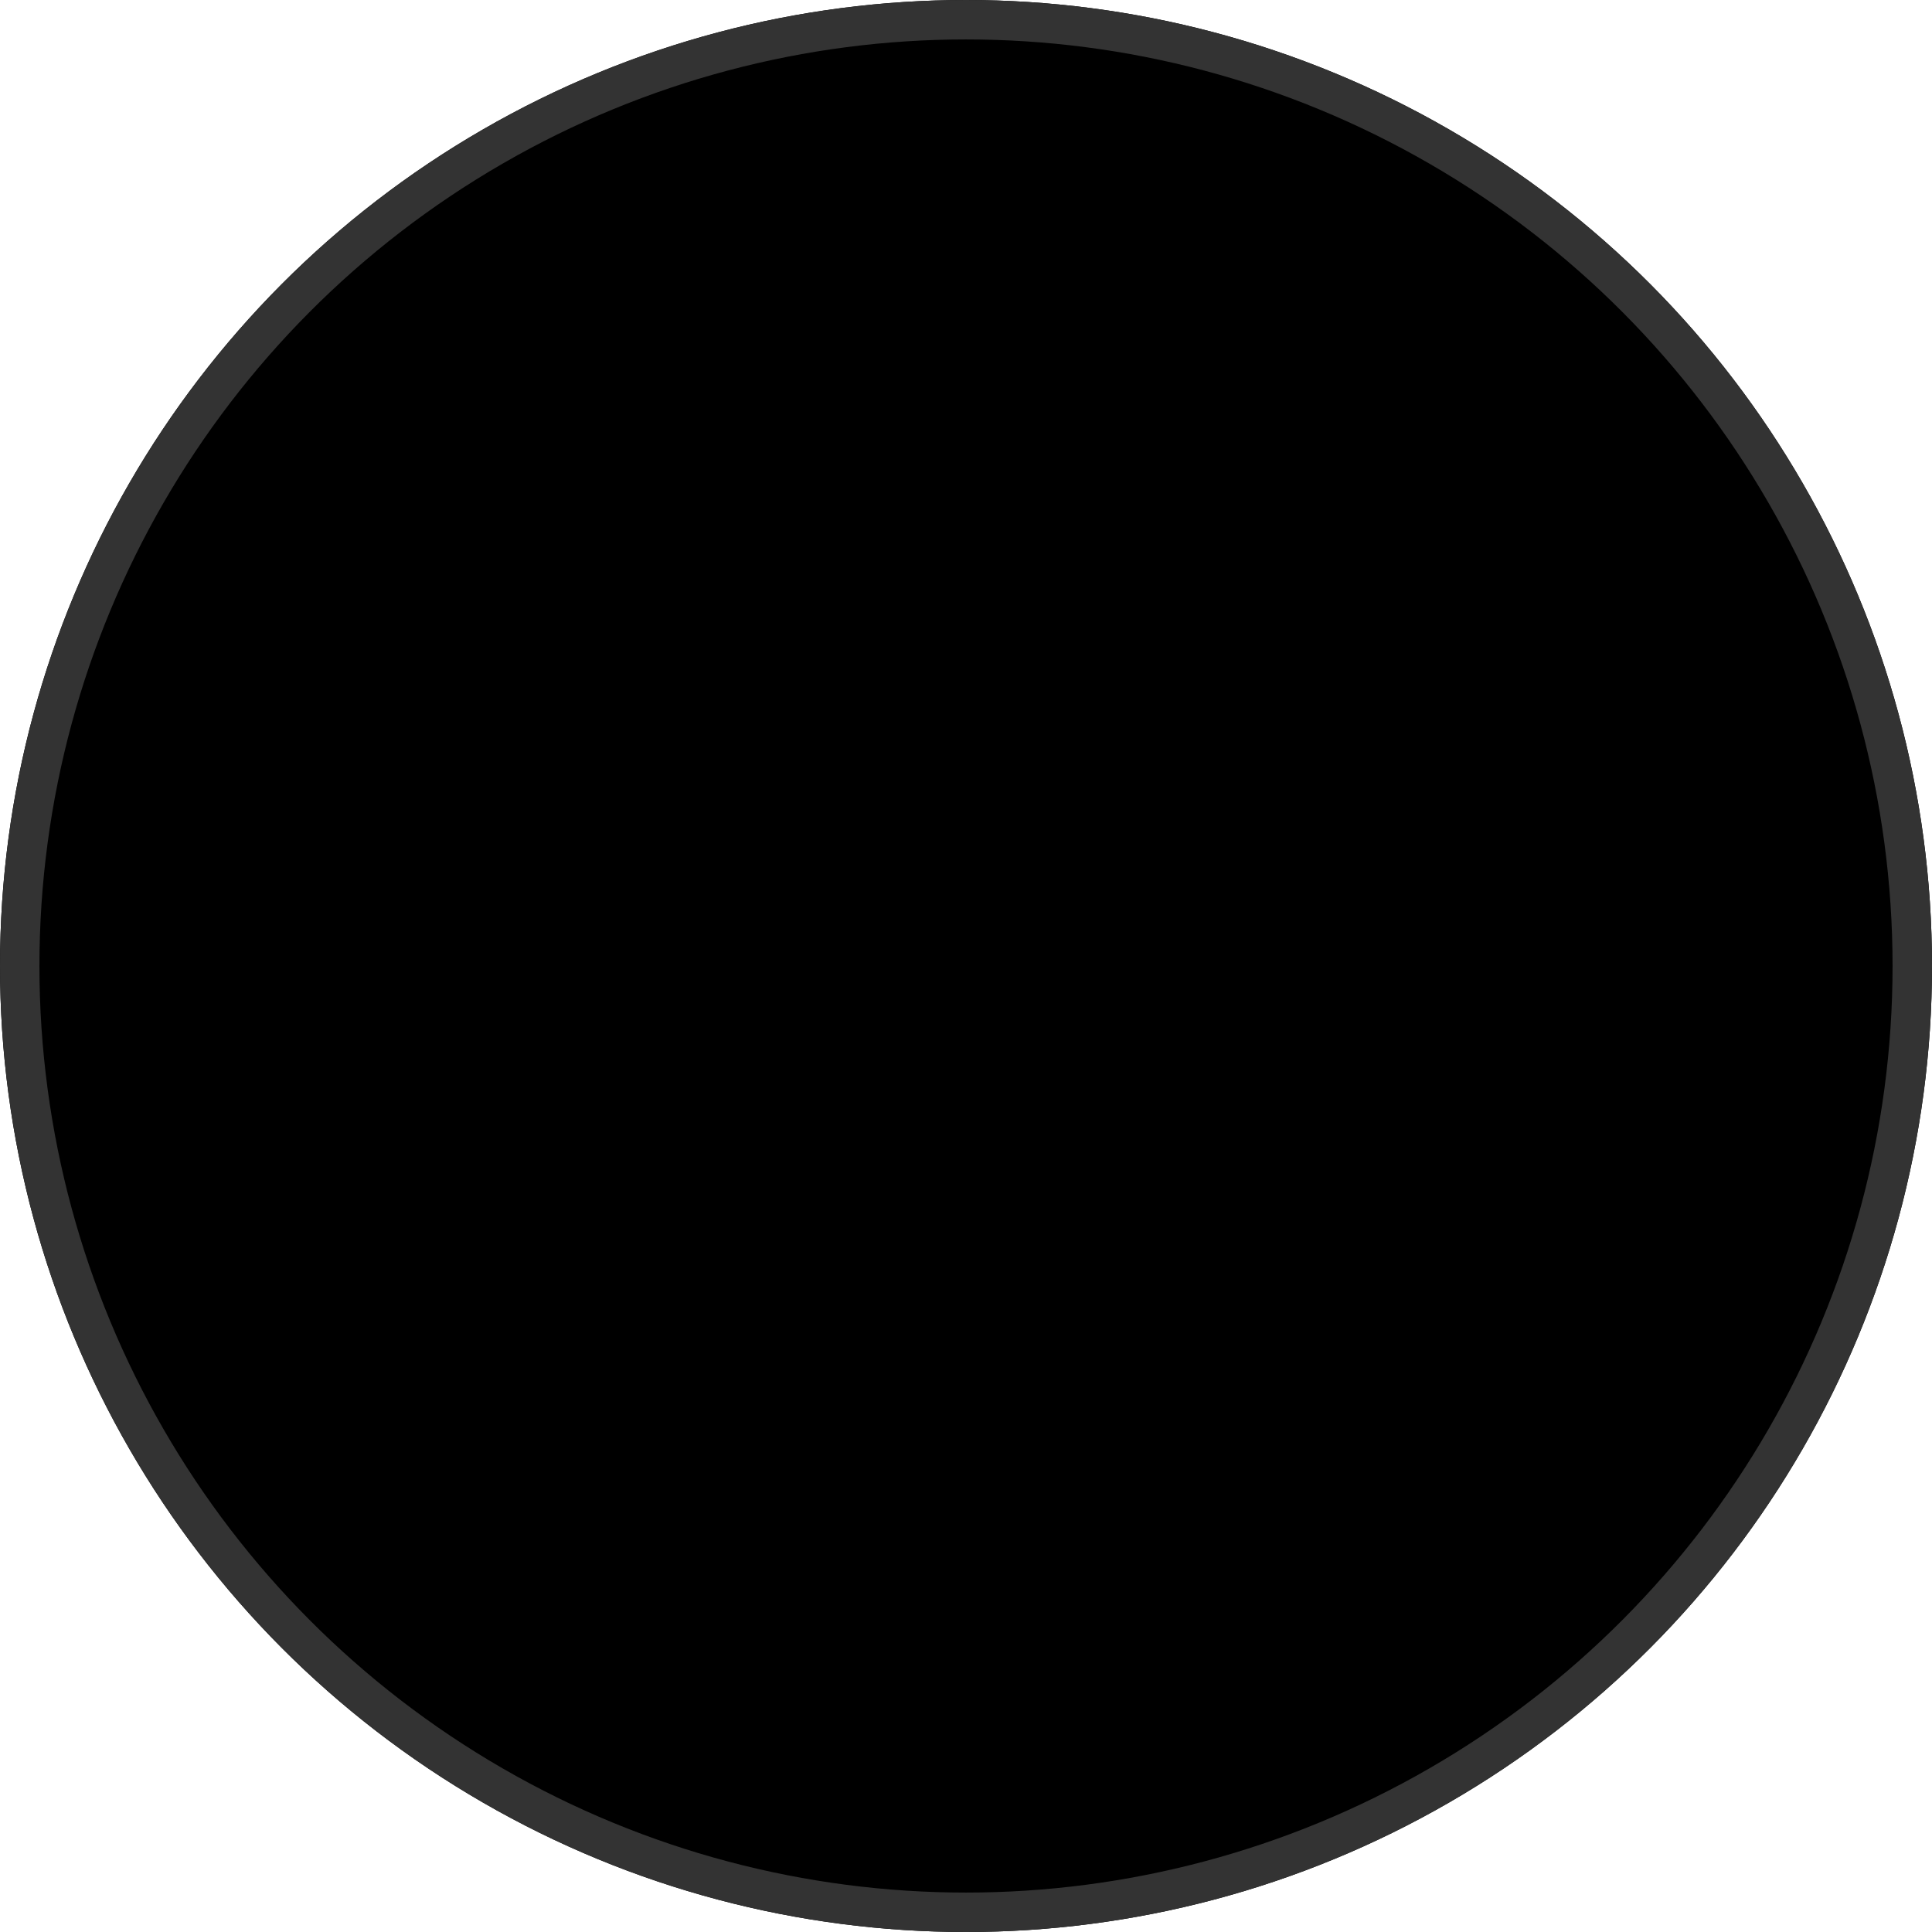 <svg xmlns="http://www.w3.org/2000/svg" width="49" height="49" viewBox="0 0 49 49">
  <g id="Ellipse_27" data-name="Ellipse 27" stroke="#333" stroke-width="1">
    <circle cx="24.5" cy="24.5" r="24.5" stroke="none"/>
    <circle cx="24.5" cy="24.5" r="24" fill="none"/>
  </g>
</svg>
